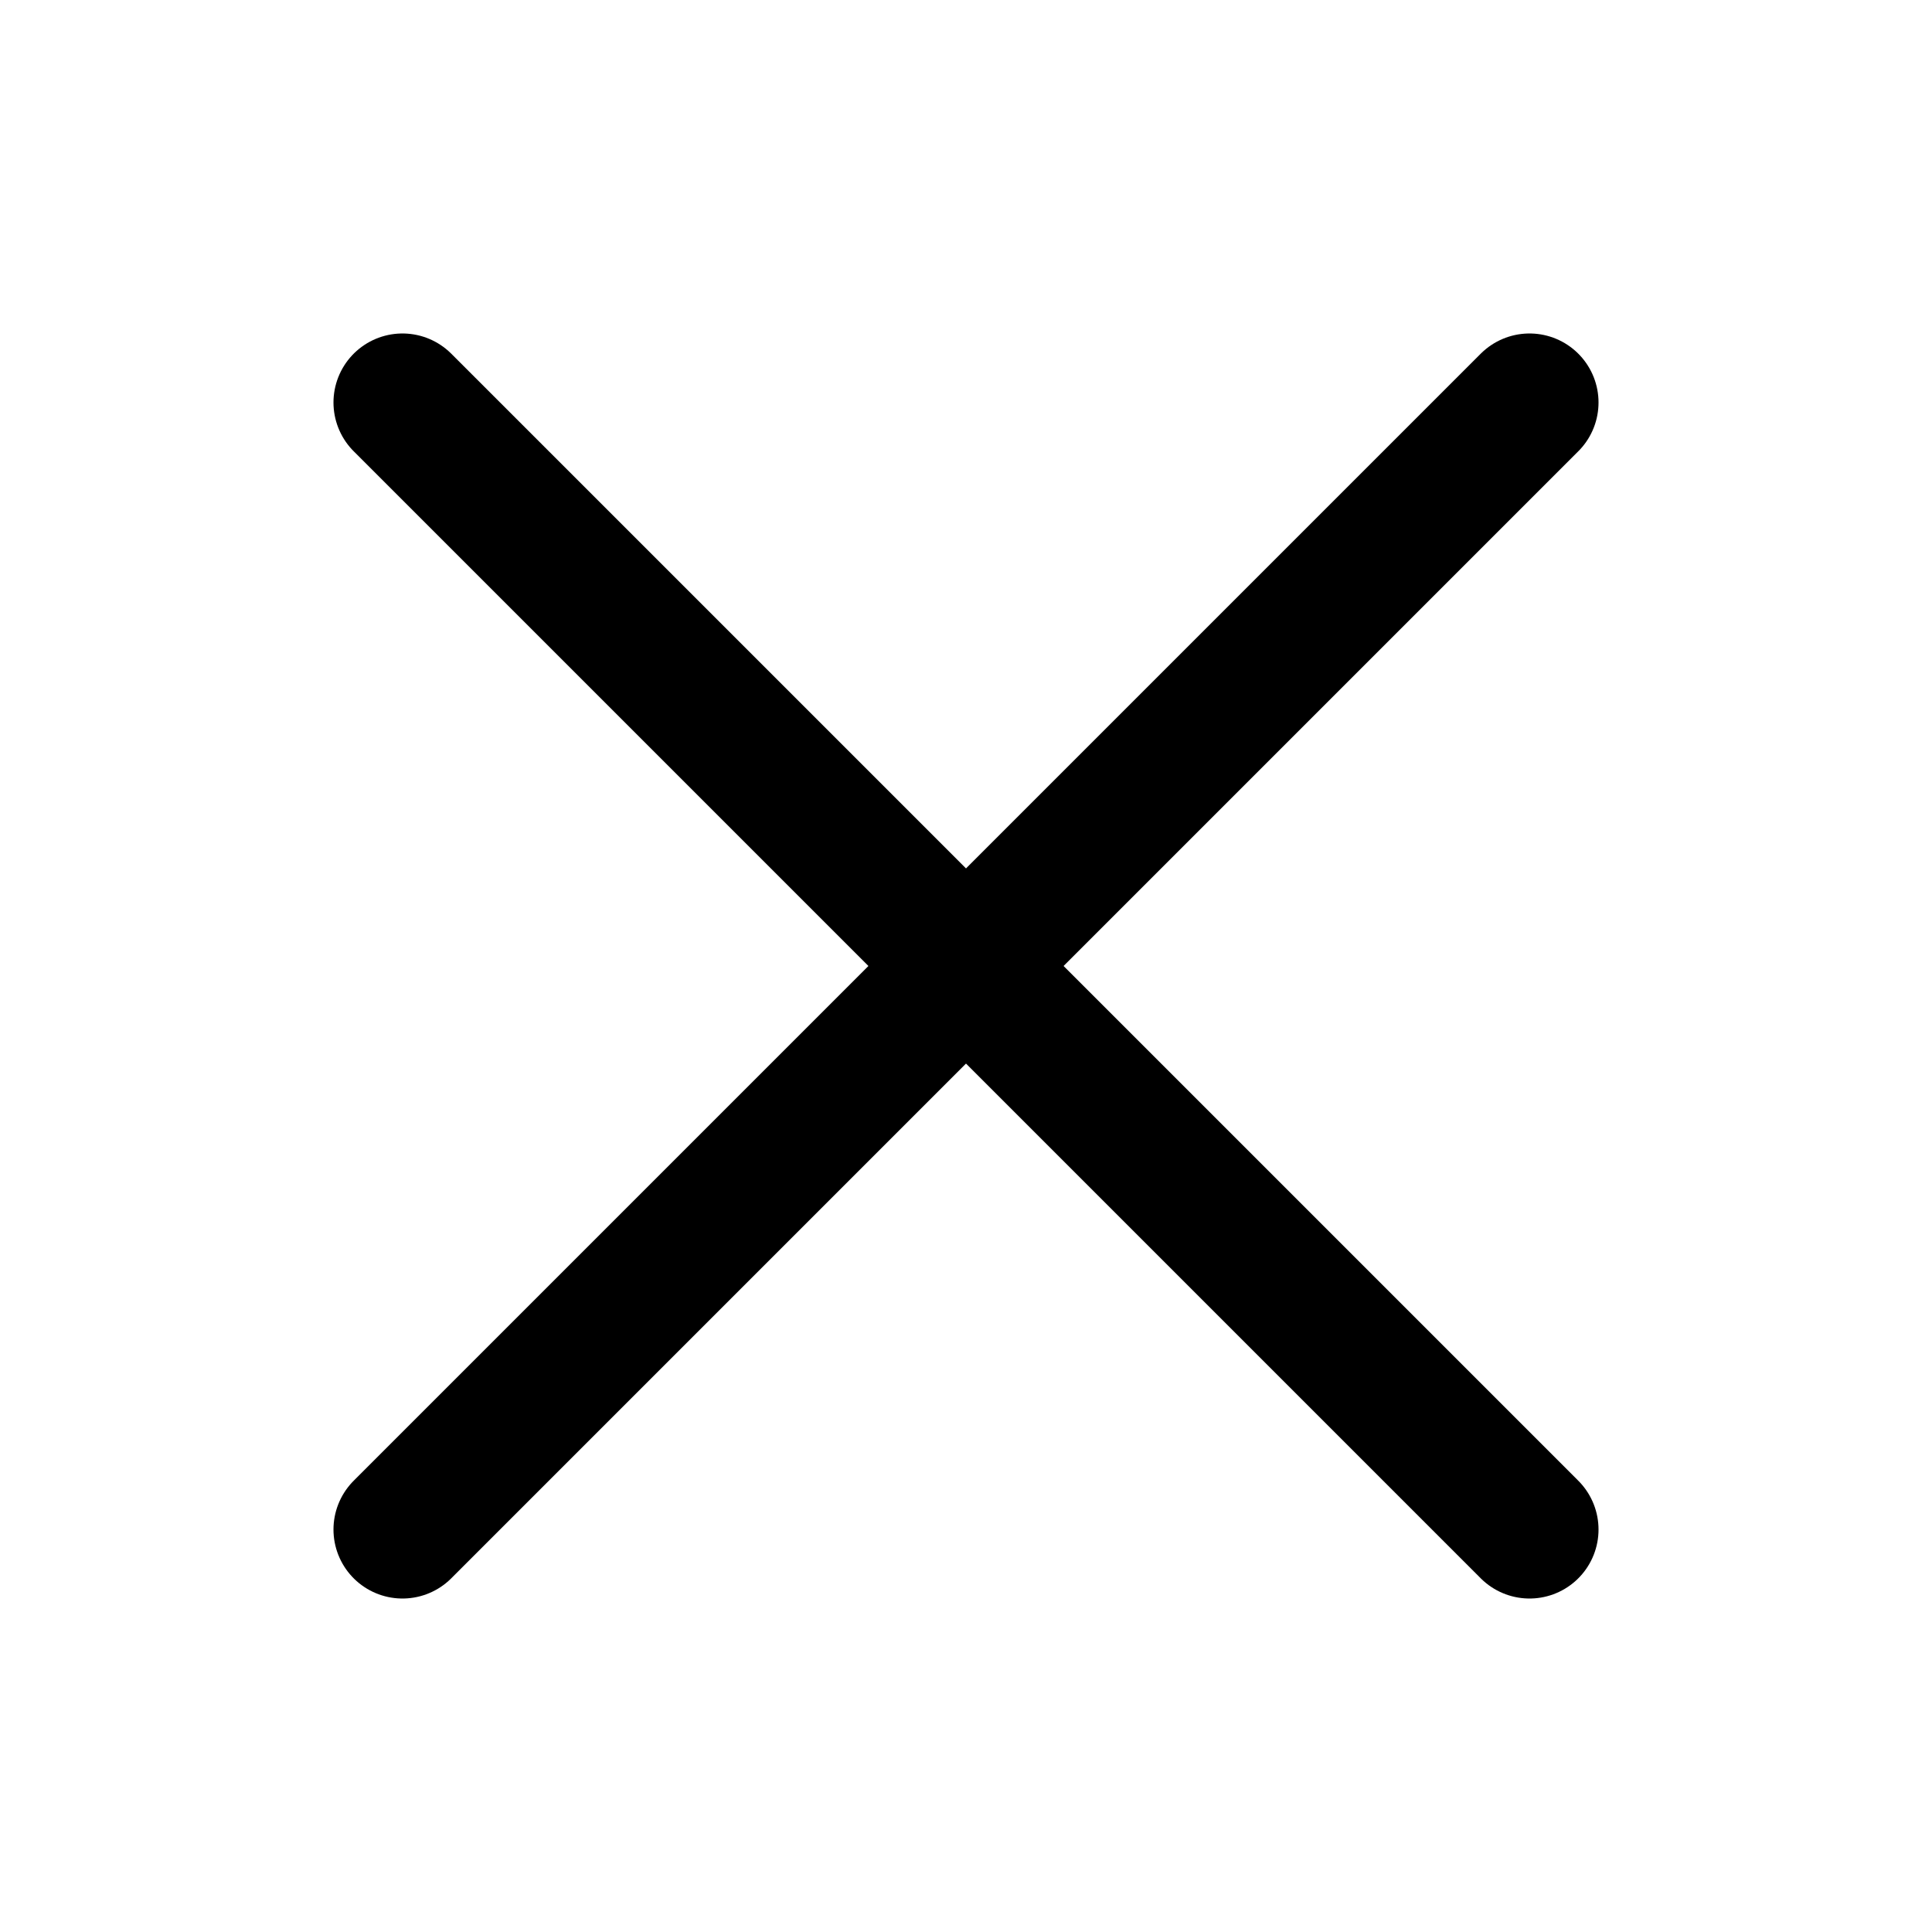 <svg width="28" height="28" viewBox="0 0 28 28" fill="none" xmlns="http://www.w3.org/2000/svg">
<path d="M5.833 5.833L22.167 22.167M22.167 5.833L5.833 22.167" stroke="black" stroke-width="2" stroke-linecap="round"/>
</svg>
